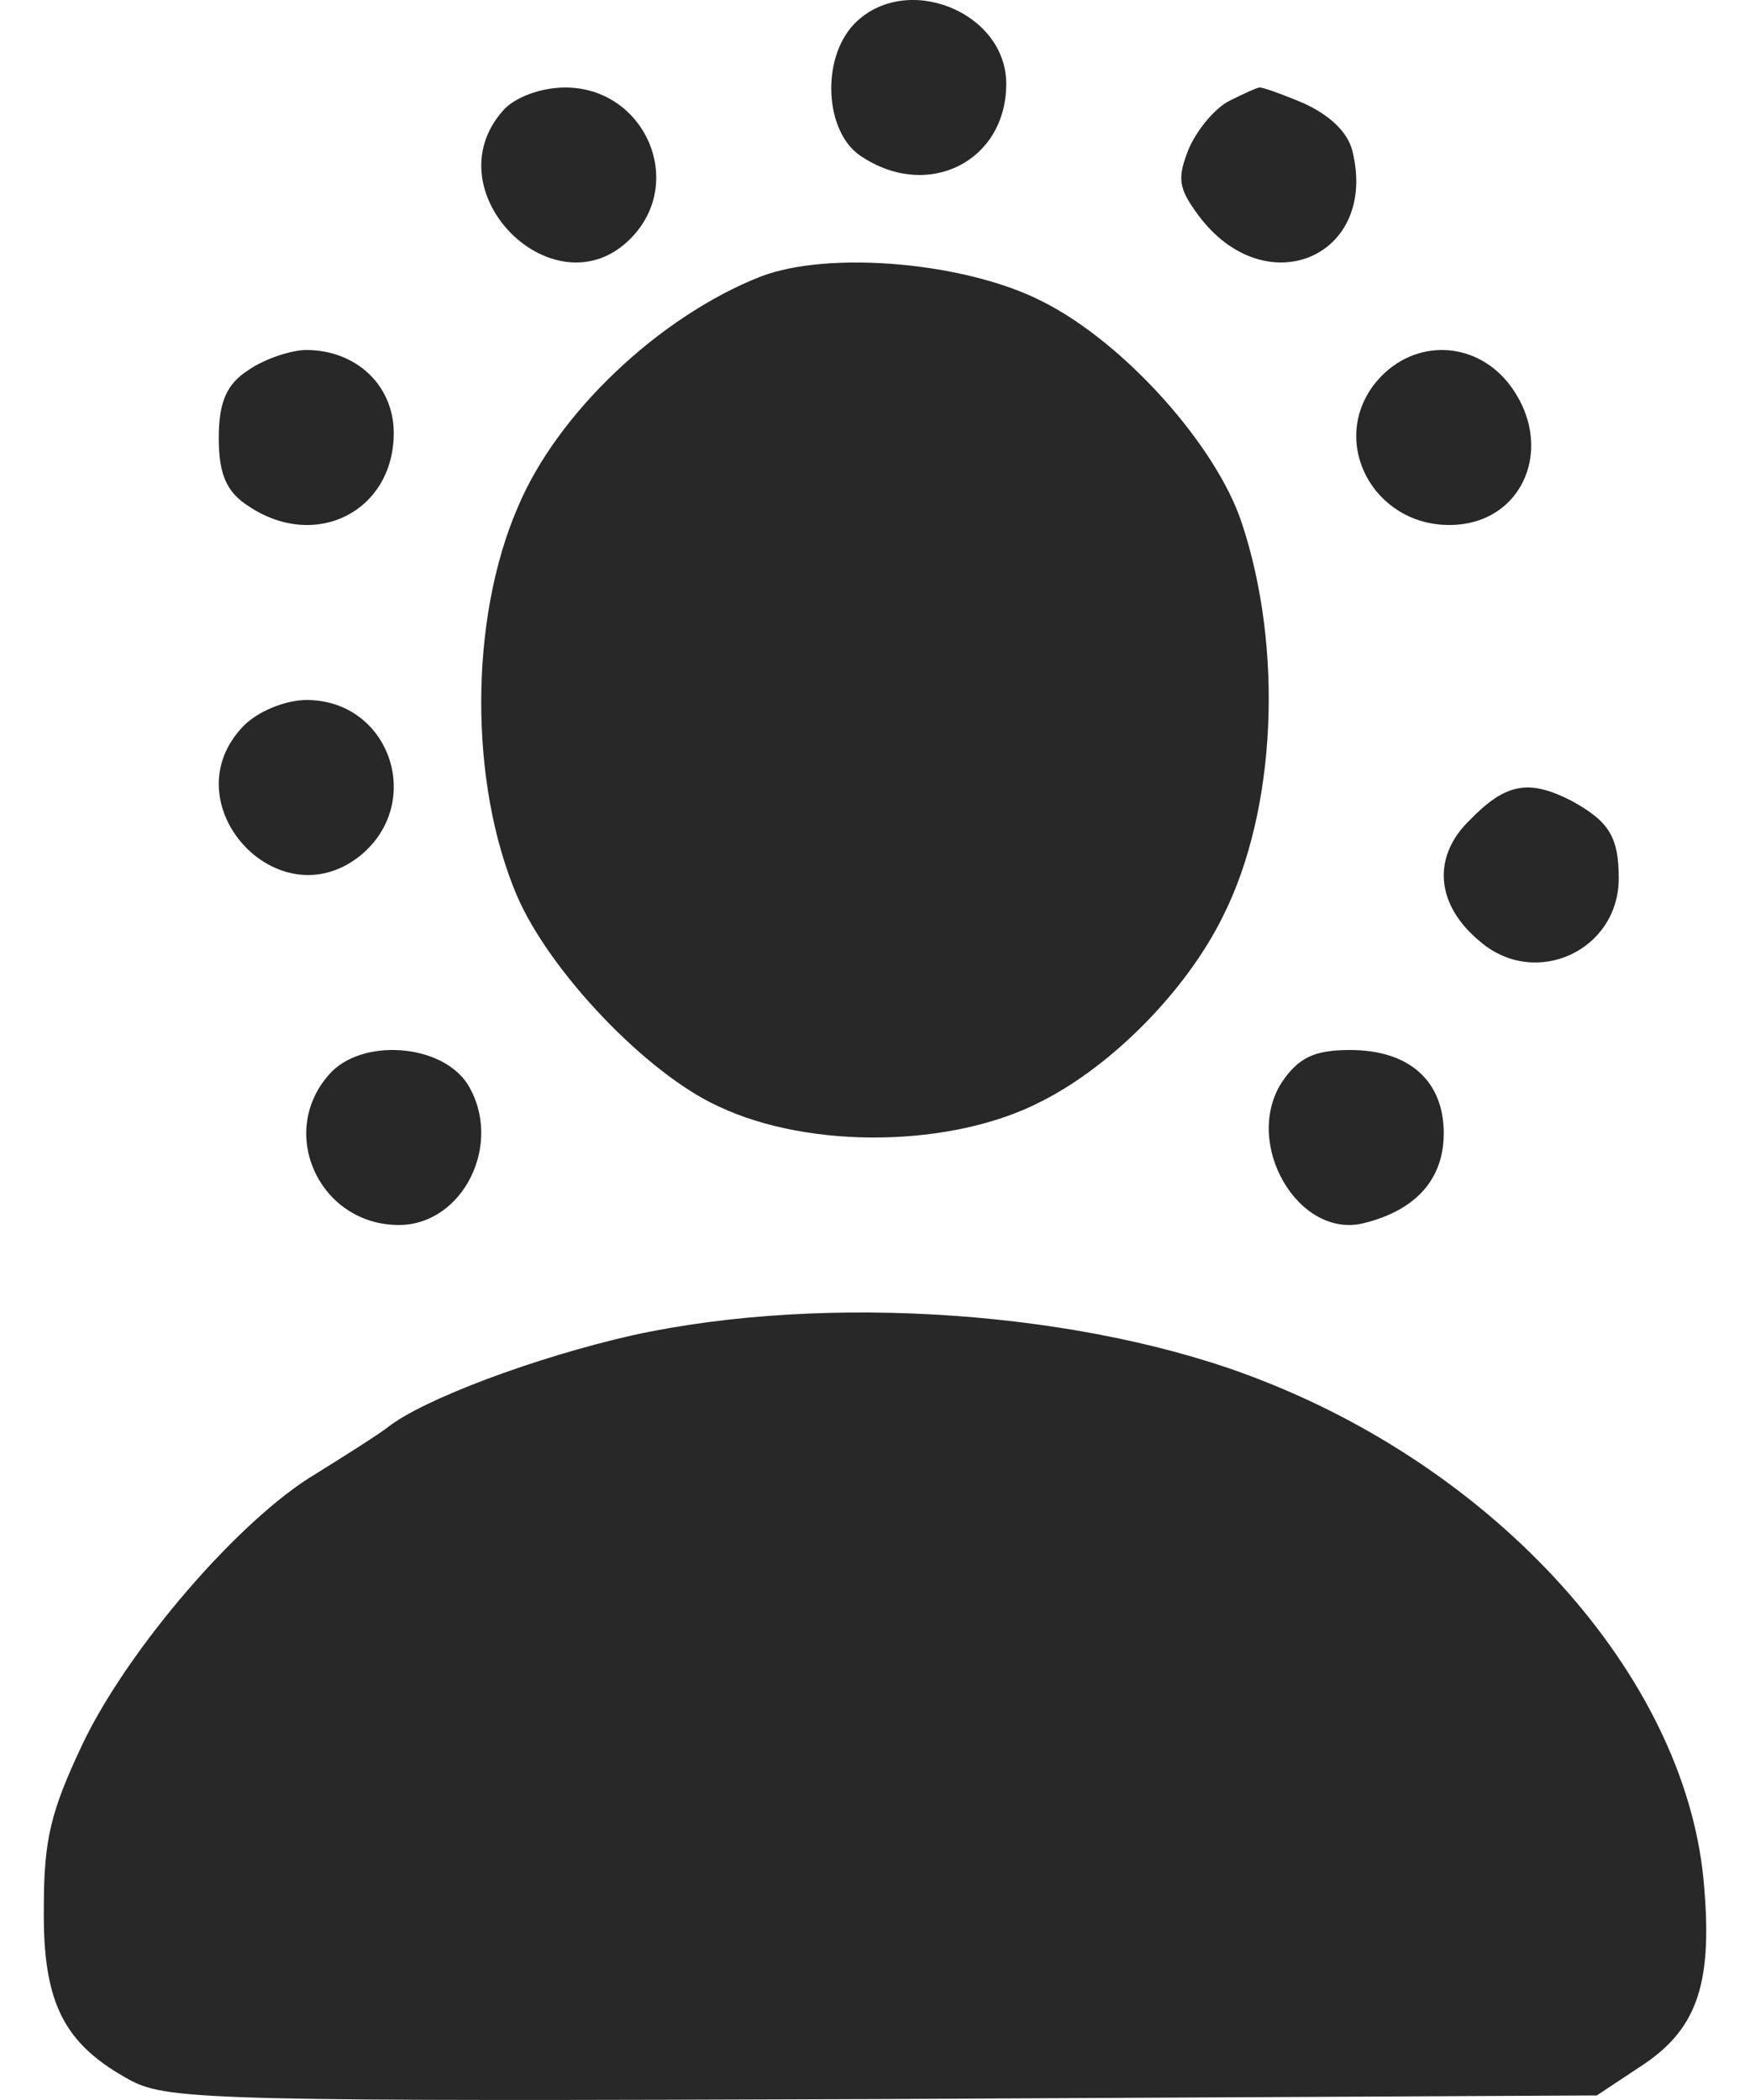 <svg width="20" height="24" viewBox="0 0 20 24" fill="none" xmlns="http://www.w3.org/2000/svg">
<path d="M9.763 0.273C9.379 0.673 9.425 1.514 9.84 1.785C10.608 2.298 11.5 1.842 11.5 0.958C11.5 0.131 10.347 -0.326 9.763 0.273Z" fill="#282828"/>
<path d="M5.753 1.259C4.918 2.192 6.347 3.6 7.209 2.724C7.846 2.077 7.365 1 6.46 1C6.177 1 5.88 1.115 5.753 1.259Z" fill="#282828"/>
<path d="M14.051 1.152C13.887 1.234 13.683 1.479 13.587 1.698C13.451 2.039 13.465 2.148 13.697 2.462C14.46 3.486 15.756 2.94 15.456 1.725C15.401 1.507 15.197 1.316 14.897 1.179C14.637 1.07 14.406 0.988 14.392 1.001C14.365 1.001 14.215 1.07 14.051 1.152Z" fill="#282828"/>
<path d="M8.69 3.162C7.536 3.617 6.37 4.719 5.919 5.794C5.362 7.076 5.362 8.951 5.906 10.232C6.277 11.101 7.391 12.272 8.213 12.645C9.26 13.141 10.89 13.113 11.898 12.589C12.72 12.176 13.568 11.307 13.979 10.467C14.589 9.254 14.668 7.407 14.191 5.974C13.899 5.091 12.852 3.92 11.924 3.451C11.049 2.996 9.472 2.859 8.69 3.162Z" fill="#282828"/>
<path d="M2.838 4.23C2.592 4.388 2.5 4.59 2.5 5.007C2.5 5.424 2.592 5.625 2.838 5.783C3.608 6.301 4.5 5.841 4.5 4.949C4.5 4.403 4.069 4 3.5 4C3.331 4 3.023 4.101 2.838 4.23Z" fill="#282828"/>
<path d="M15.709 4.388C15.191 5.055 15.695 6 16.563 6C17.417 6 17.795 5.083 17.235 4.374C16.829 3.873 16.115 3.873 15.709 4.388Z" fill="#282828"/>
<path d="M2.784 8.296C1.935 9.168 3.172 10.544 4.122 9.775C4.856 9.168 4.453 8 3.503 8C3.259 8 2.942 8.133 2.784 8.296Z" fill="#282828"/>
<path d="M16.801 9.369C16.362 9.79 16.405 10.342 16.918 10.763C17.548 11.301 18.5 10.865 18.5 10.037C18.5 9.558 18.383 9.384 17.958 9.151C17.475 8.904 17.211 8.948 16.801 9.369Z" fill="#282828"/>
<path d="M3.76 12.281C3.165 12.954 3.658 14 4.558 14C5.297 14 5.761 13.058 5.341 12.386C5.036 11.922 4.122 11.863 3.76 12.281Z" fill="#282828"/>
<path d="M14.651 12.366C14.197 13.07 14.842 14.169 15.59 13.978C16.177 13.832 16.5 13.48 16.5 12.952C16.5 12.352 16.104 12 15.429 12C15.018 12 14.842 12.088 14.651 12.366Z" fill="#282828"/>
<path d="M7.231 15.26C6.123 15.51 4.827 15.995 4.427 16.315C4.32 16.398 3.946 16.634 3.612 16.842C2.744 17.356 1.462 18.841 0.941 19.937C0.581 20.7 0.501 21.02 0.501 21.797C0.487 22.893 0.728 23.365 1.502 23.781C1.929 24.003 2.544 24.017 10.102 23.989L18.249 23.948L18.73 23.629C19.384 23.212 19.571 22.699 19.477 21.575C19.304 19.257 17.221 16.87 14.416 15.774C12.413 14.982 9.448 14.774 7.231 15.26Z" fill="#282828"/>
</svg>
